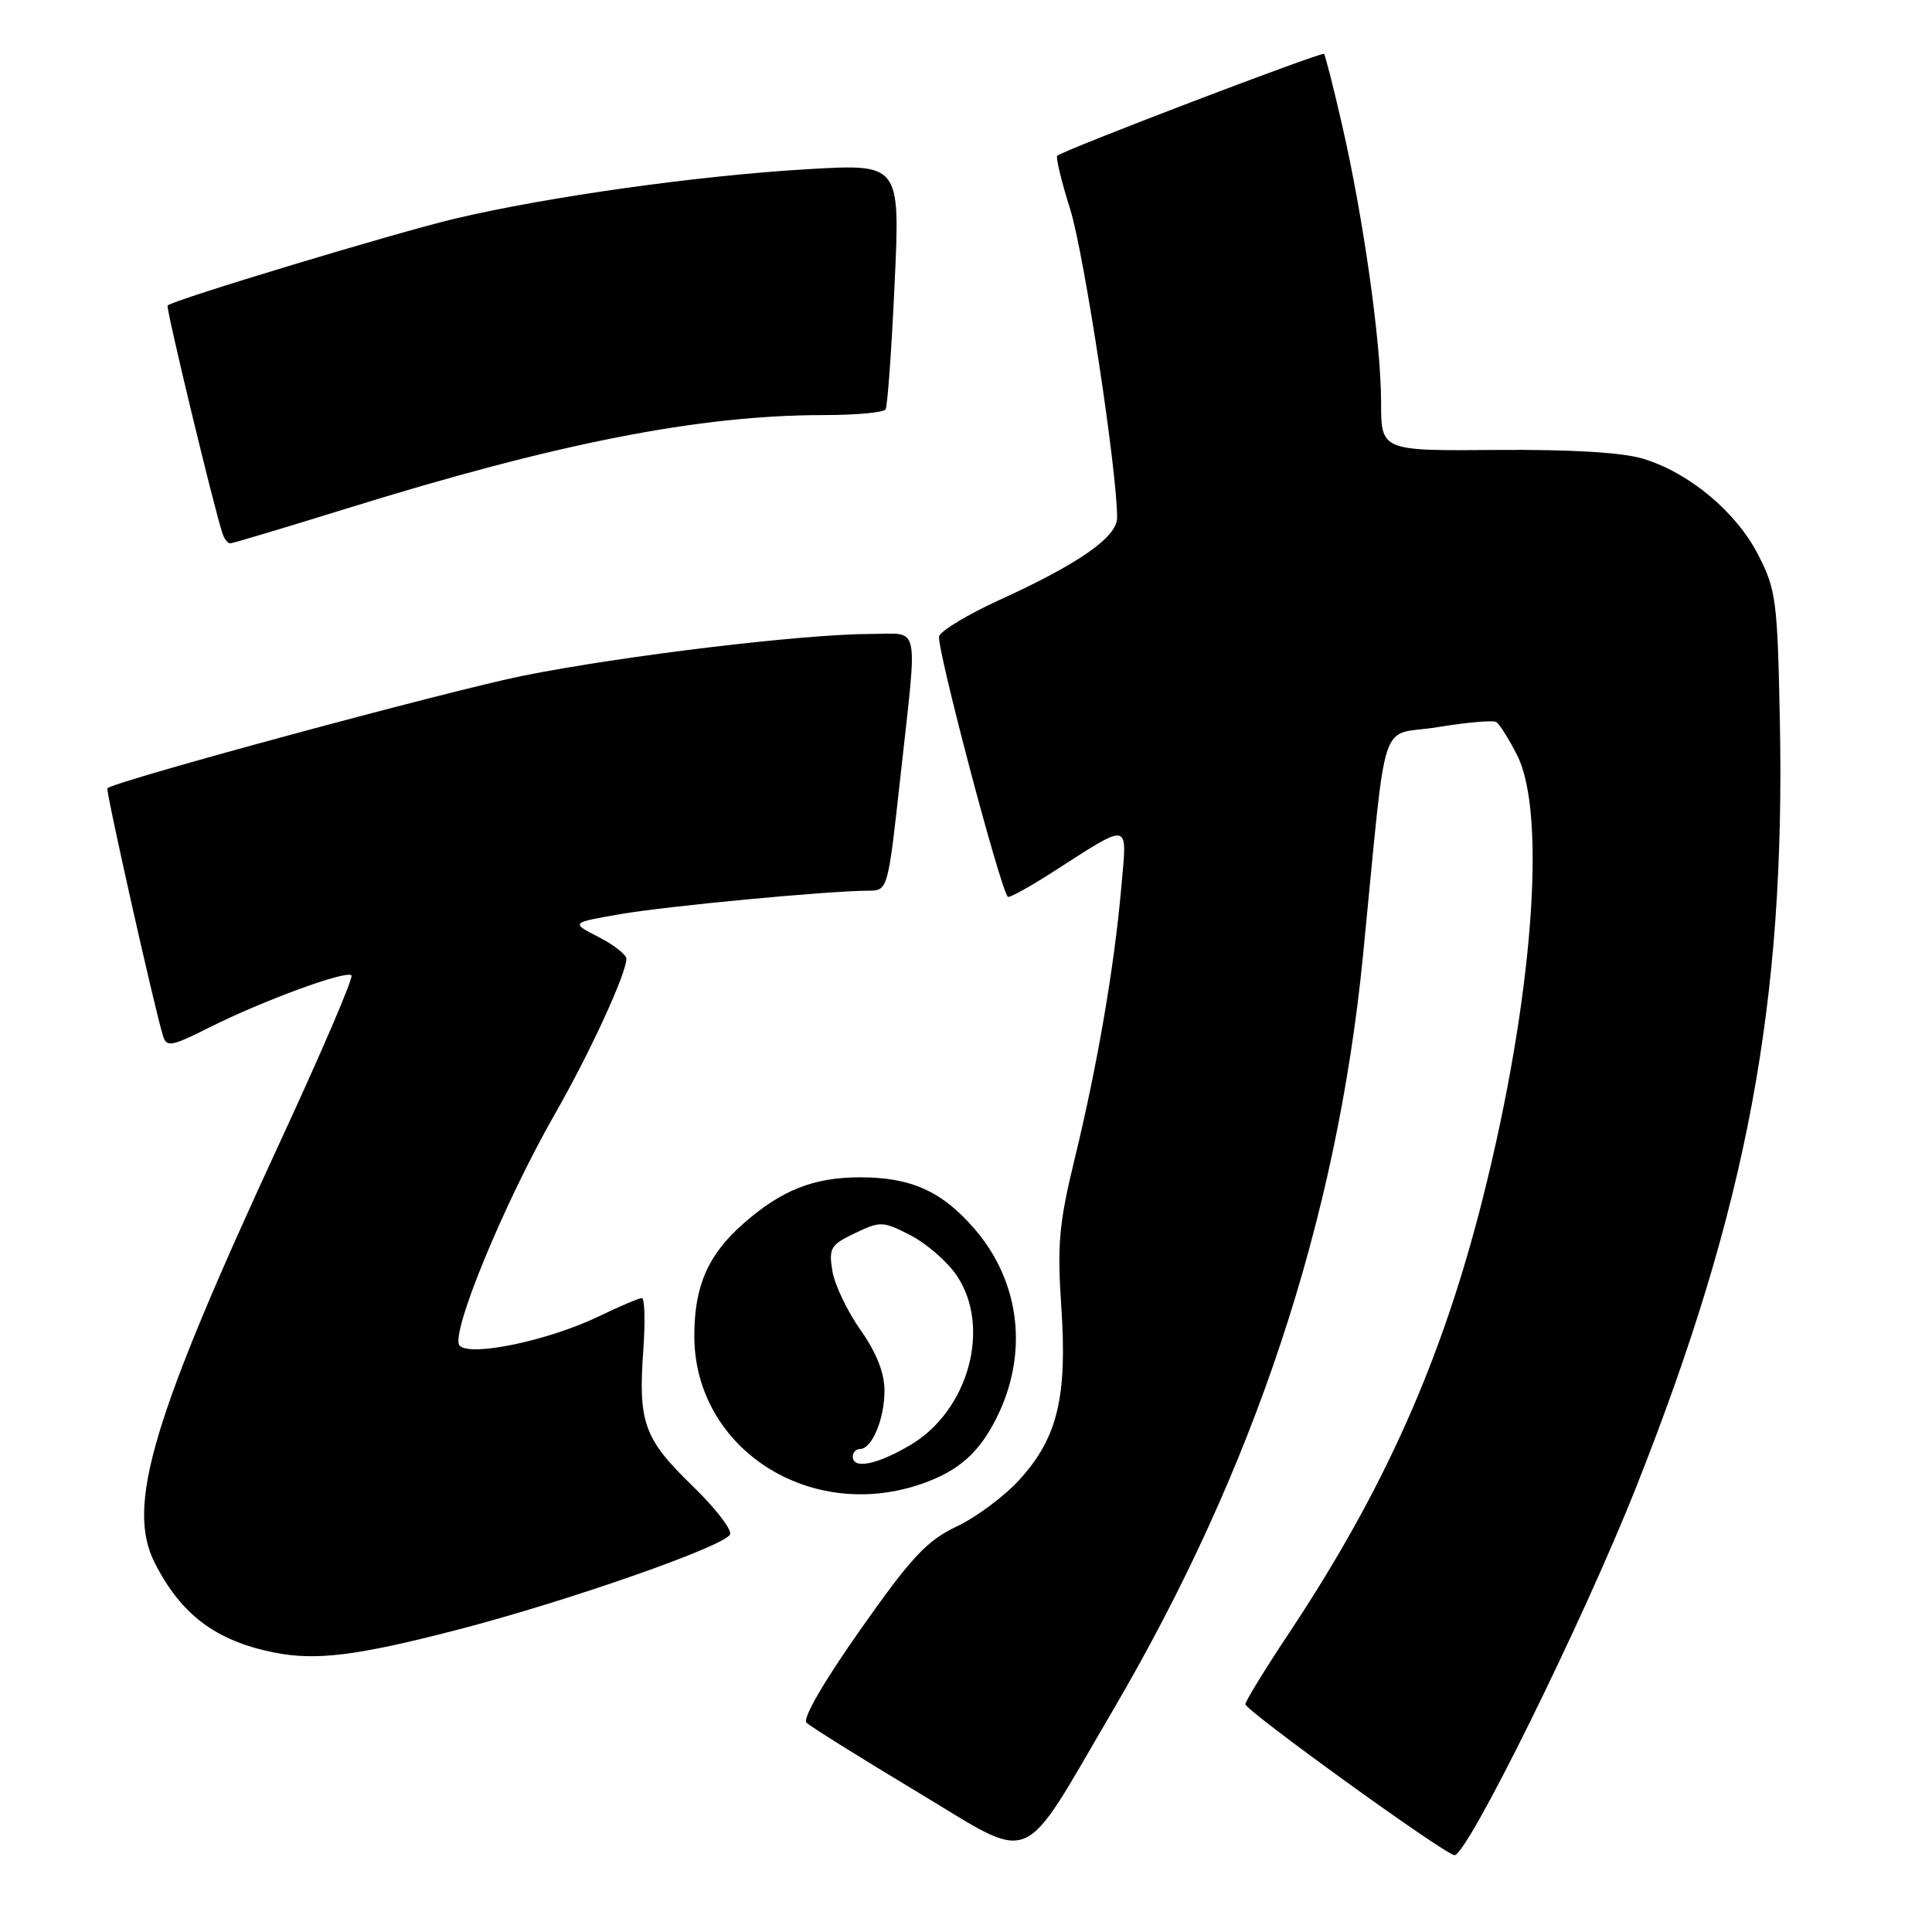<?xml version="1.0" encoding="UTF-8" standalone="no"?>
<!DOCTYPE svg PUBLIC "-//W3C//DTD SVG 1.1//EN" "http://www.w3.org/Graphics/SVG/1.1/DTD/svg11.dtd" >
<svg xmlns="http://www.w3.org/2000/svg" xmlns:xlink="http://www.w3.org/1999/xlink" version="1.1" viewBox="0 0 256 256">
 <g >
 <path fill="currentColor"
d=" M 147.39 226.76 C 166.20 194.70 177.11 161.80 180.60 126.67 C 183.88 93.57 182.55 97.66 190.50 96.35 C 194.35 95.72 197.84 95.41 198.26 95.67 C 198.68 95.93 199.92 97.89 201.01 100.03 C 204.99 107.82 203.11 132.38 196.53 158.57 C 191.12 180.11 183.47 197.31 170.85 216.32 C 167.63 221.16 165.01 225.44 165.02 225.82 C 165.04 226.66 190.94 245.38 192.70 245.82 C 194.25 246.21 209.75 214.85 216.82 197.00 C 231.51 159.96 236.58 132.85 235.84 95.47 C 235.52 79.51 235.34 78.12 232.95 73.48 C 230.02 67.80 223.82 62.63 217.71 60.78 C 214.99 59.95 208.10 59.54 198.25 59.62 C 183.00 59.75 183.00 59.75 183.00 53.25 C 183.00 45.45 180.66 28.86 177.82 16.50 C 176.69 11.55 175.61 7.34 175.44 7.14 C 175.15 6.82 141.02 19.84 140.09 20.64 C 139.87 20.83 140.64 24.03 141.81 27.74 C 143.65 33.62 148.07 62.65 148.02 68.62 C 148.00 71.18 142.92 74.72 132.43 79.50 C 128.33 81.37 124.73 83.53 124.44 84.30 C 124.00 85.44 132.49 117.65 133.54 118.83 C 133.70 119.02 136.25 117.62 139.20 115.74 C 150.03 108.81 149.35 108.67 148.57 117.65 C 147.65 128.13 145.39 141.26 142.42 153.47 C 140.32 162.09 140.07 164.86 140.63 173.21 C 141.43 185.12 140.13 190.51 135.11 196.04 C 133.13 198.23 129.38 201.03 126.78 202.26 C 122.80 204.15 120.79 206.30 114.01 215.93 C 109.19 222.76 106.32 227.72 106.86 228.26 C 107.36 228.76 114.00 232.91 121.61 237.48 C 137.34 246.92 134.99 247.90 147.39 226.76 Z  M 60.50 215.98 C 75.14 212.20 96.28 204.80 96.75 203.29 C 96.96 202.63 94.67 199.69 91.64 196.77 C 85.34 190.66 84.55 188.47 85.24 178.92 C 85.51 175.11 85.43 172.00 85.05 172.00 C 84.68 172.00 82.11 173.09 79.34 174.43 C 72.71 177.62 62.40 179.80 60.91 178.31 C 59.55 176.95 66.80 159.35 73.59 147.50 C 78.13 139.57 83.00 128.99 83.00 127.05 C 83.00 126.50 81.34 125.20 79.32 124.16 C 75.63 122.27 75.63 122.27 82.11 121.14 C 88.27 120.07 109.57 118.05 115.08 118.02 C 117.65 118.00 117.65 118.00 119.33 102.75 C 121.60 82.09 121.99 84.00 115.46 84.00 C 106.58 84.00 82.53 86.89 69.35 89.53 C 59.51 91.51 15.24 103.49 14.23 104.45 C 13.98 104.69 20.45 133.53 21.59 137.23 C 22.07 138.80 22.67 138.69 27.81 136.11 C 34.88 132.57 45.87 128.54 46.57 129.24 C 46.86 129.52 42.60 139.45 37.12 151.29 C 20.14 187.97 16.69 199.54 20.49 207.06 C 23.98 213.95 28.59 217.42 36.33 218.97 C 41.85 220.07 47.26 219.41 60.50 215.98 Z  M 122.32 196.55 C 127.05 194.86 129.69 192.52 131.99 188.00 C 136.30 179.49 135.24 169.98 129.21 162.93 C 124.89 157.88 120.76 156.00 114.00 156.00 C 107.83 156.00 103.57 157.68 98.53 162.11 C 93.82 166.24 92.00 170.40 92.00 177.01 C 92.00 191.95 107.39 201.87 122.32 196.55 Z  M 45.78 67.43 C 73.88 58.69 92.72 55.00 109.16 55.00 C 113.41 55.00 117.09 54.66 117.34 54.25 C 117.60 53.84 118.14 46.35 118.54 37.60 C 119.28 21.70 119.28 21.70 106.98 22.42 C 92.53 23.27 72.79 26.03 60.34 28.96 C 52.62 30.78 23.01 39.72 22.21 40.48 C 21.94 40.73 28.45 67.71 29.50 70.75 C 29.74 71.44 30.19 72.00 30.50 72.00 C 30.81 72.00 37.68 69.94 45.78 67.43 Z  M 113.00 193.00 C 113.00 192.45 113.43 192.00 113.96 192.00 C 115.54 192.00 117.20 188.02 117.20 184.25 C 117.20 181.91 116.13 179.22 114.01 176.21 C 112.26 173.73 110.58 170.21 110.29 168.39 C 109.80 165.38 110.07 164.93 113.29 163.40 C 116.66 161.79 117.00 161.80 120.66 163.69 C 122.77 164.78 125.51 167.16 126.75 168.98 C 131.40 175.83 128.35 186.95 120.57 191.51 C 116.15 194.10 113.00 194.72 113.00 193.00 Z "/>
</g>
</svg>